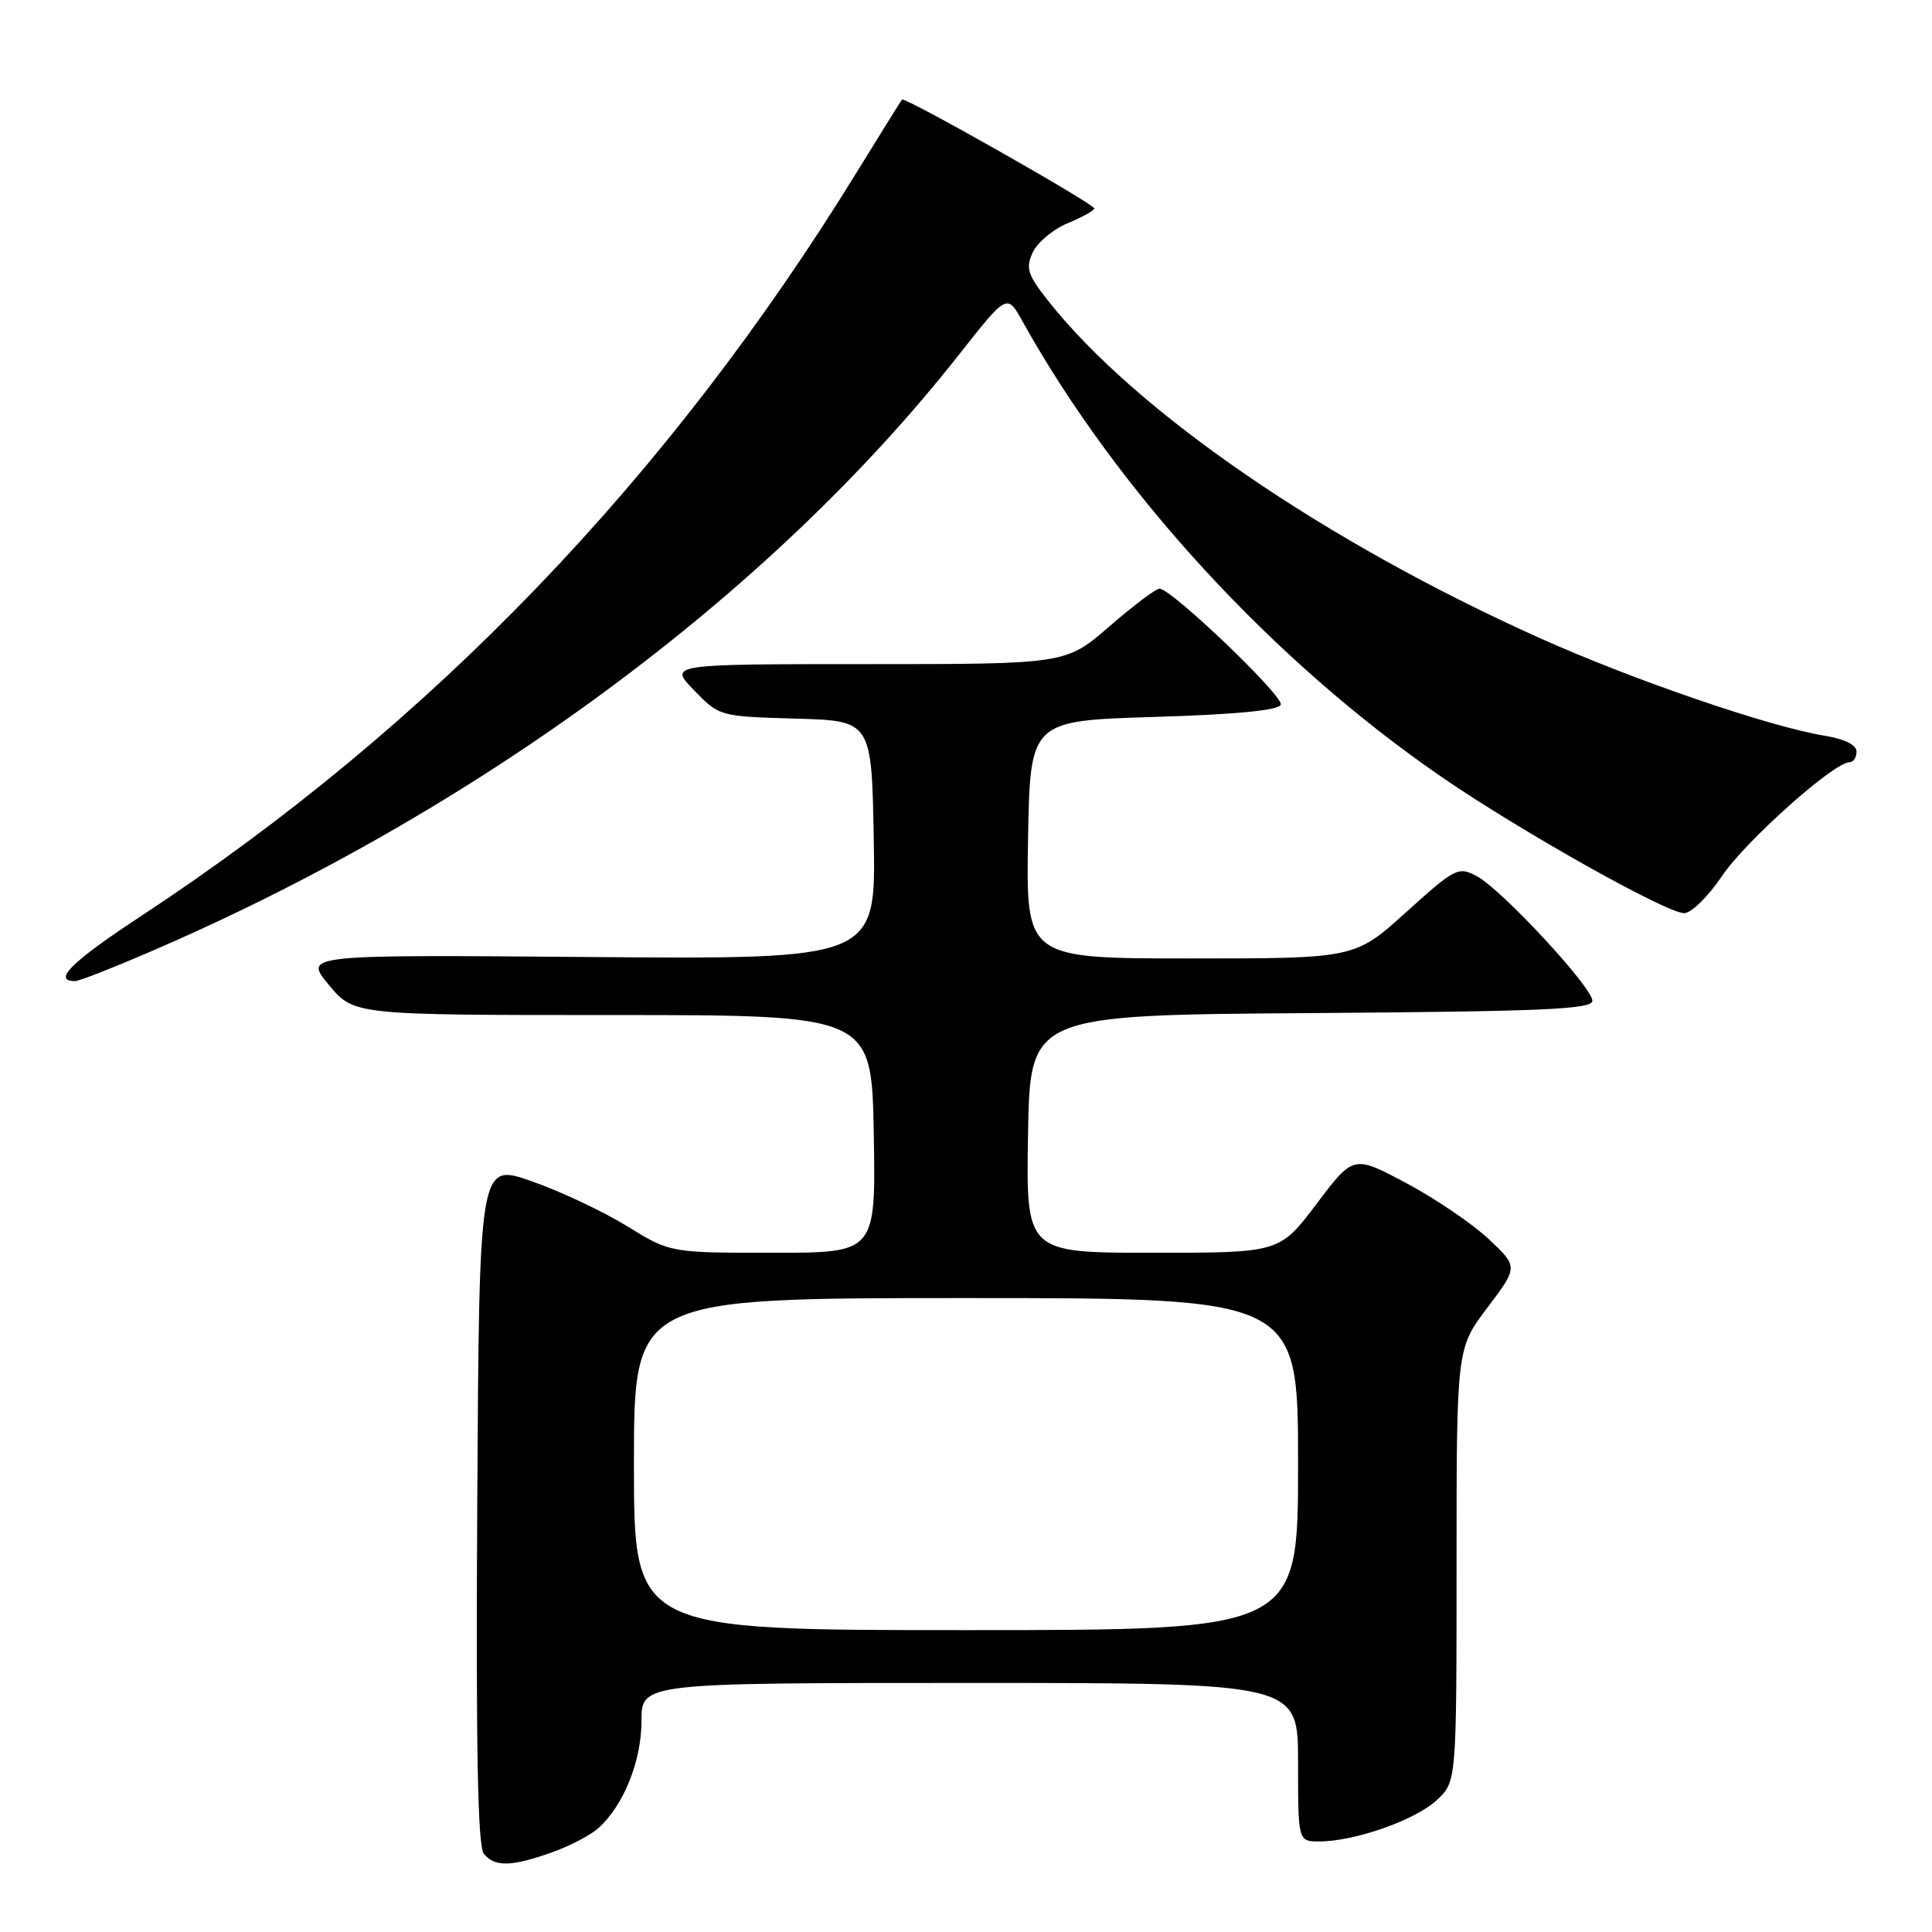<?xml version="1.0" encoding="UTF-8" standalone="no"?>
<!DOCTYPE svg PUBLIC "-//W3C//DTD SVG 1.1//EN" "http://www.w3.org/Graphics/SVG/1.1/DTD/svg11.dtd" >
<svg xmlns="http://www.w3.org/2000/svg" xmlns:xlink="http://www.w3.org/1999/xlink" version="1.1" viewBox="0 0 256 256">
 <g >
 <path fill="currentColor"
d=" M 73.07 245.47 C 75.45 244.63 78.26 243.17 79.31 242.22 C 82.64 239.21 85.00 233.34 85.00 228.04 C 85.00 223.00 85.00 223.00 128.50 223.00 C 172.00 223.00 172.00 223.00 172.00 233.50 C 172.00 244.00 172.00 244.00 174.82 244.00 C 179.47 244.00 187.52 241.18 190.35 238.55 C 193.00 236.10 193.00 236.10 193.00 207.39 C 193.00 178.68 193.00 178.68 197.09 173.27 C 201.17 167.86 201.17 167.86 197.26 164.18 C 195.11 162.16 190.19 158.82 186.34 156.77 C 179.34 153.04 179.34 153.04 174.45 159.52 C 169.55 166.00 169.55 166.00 152.75 166.00 C 135.95 166.00 135.95 166.00 136.22 150.25 C 136.50 134.50 136.50 134.50 173.75 134.24 C 204.44 134.02 211.00 133.74 211.00 132.61 C 211.00 130.82 198.99 117.87 195.69 116.10 C 193.23 114.79 192.83 114.99 186.33 120.86 C 179.53 127.00 179.53 127.00 157.74 127.00 C 135.95 127.00 135.95 127.00 136.22 111.25 C 136.50 95.50 136.50 95.50 152.92 95.00 C 163.83 94.67 169.46 94.12 169.71 93.37 C 170.09 92.22 155.22 78.01 153.64 78.00 C 153.16 78.00 150.17 80.25 147.00 83.00 C 141.23 88.00 141.23 88.00 114.92 88.00 C 88.61 88.00 88.61 88.00 91.97 91.47 C 95.32 94.92 95.37 94.93 105.41 95.22 C 115.50 95.50 115.50 95.50 115.78 111.31 C 116.05 127.11 116.05 127.11 78.15 126.81 C 40.25 126.50 40.25 126.50 43.57 130.50 C 46.90 134.50 46.90 134.50 81.20 134.50 C 115.50 134.50 115.50 134.50 115.78 150.25 C 116.05 166.00 116.05 166.00 102.43 166.00 C 88.80 166.00 88.80 166.00 83.07 162.46 C 79.92 160.52 74.23 157.84 70.42 156.51 C 63.50 154.09 63.50 154.09 63.24 199.18 C 63.05 231.64 63.30 244.65 64.11 245.64 C 65.57 247.40 67.73 247.36 73.07 245.47 Z  M 19.16 126.43 C 62.83 107.76 101.79 79.08 127.04 47.03 C 133.44 38.90 133.44 38.90 135.47 42.55 C 148.09 65.21 168.74 87.65 191.09 103.00 C 201.58 110.20 220.83 121.00 223.16 121.00 C 224.10 121.00 226.36 118.78 228.19 116.06 C 231.29 111.45 242.99 101.00 245.07 101.00 C 245.58 101.00 246.00 100.36 246.00 99.59 C 246.00 98.70 244.42 97.92 241.75 97.48 C 234.50 96.31 216.33 90.08 204.01 84.54 C 175.62 71.80 150.58 54.63 138.90 39.88 C 136.17 36.42 135.88 35.55 136.83 33.47 C 137.44 32.14 139.52 30.39 141.47 29.58 C 143.41 28.77 145.00 27.89 145.00 27.62 C 145.00 27.02 119.87 12.78 119.52 13.19 C 119.38 13.36 116.71 17.65 113.58 22.73 C 88.58 63.38 57.08 96.13 18.80 121.31 C 9.46 127.45 6.87 130.00 9.97 130.00 C 10.44 130.00 14.58 128.40 19.16 126.43 Z  M 84.00 194.00 C 84.00 172.00 84.00 172.00 128.00 172.00 C 172.00 172.00 172.00 172.00 172.00 194.00 C 172.00 216.00 172.00 216.00 128.00 216.00 C 84.00 216.00 84.00 216.00 84.00 194.00 Z "/>
</g>
</svg>